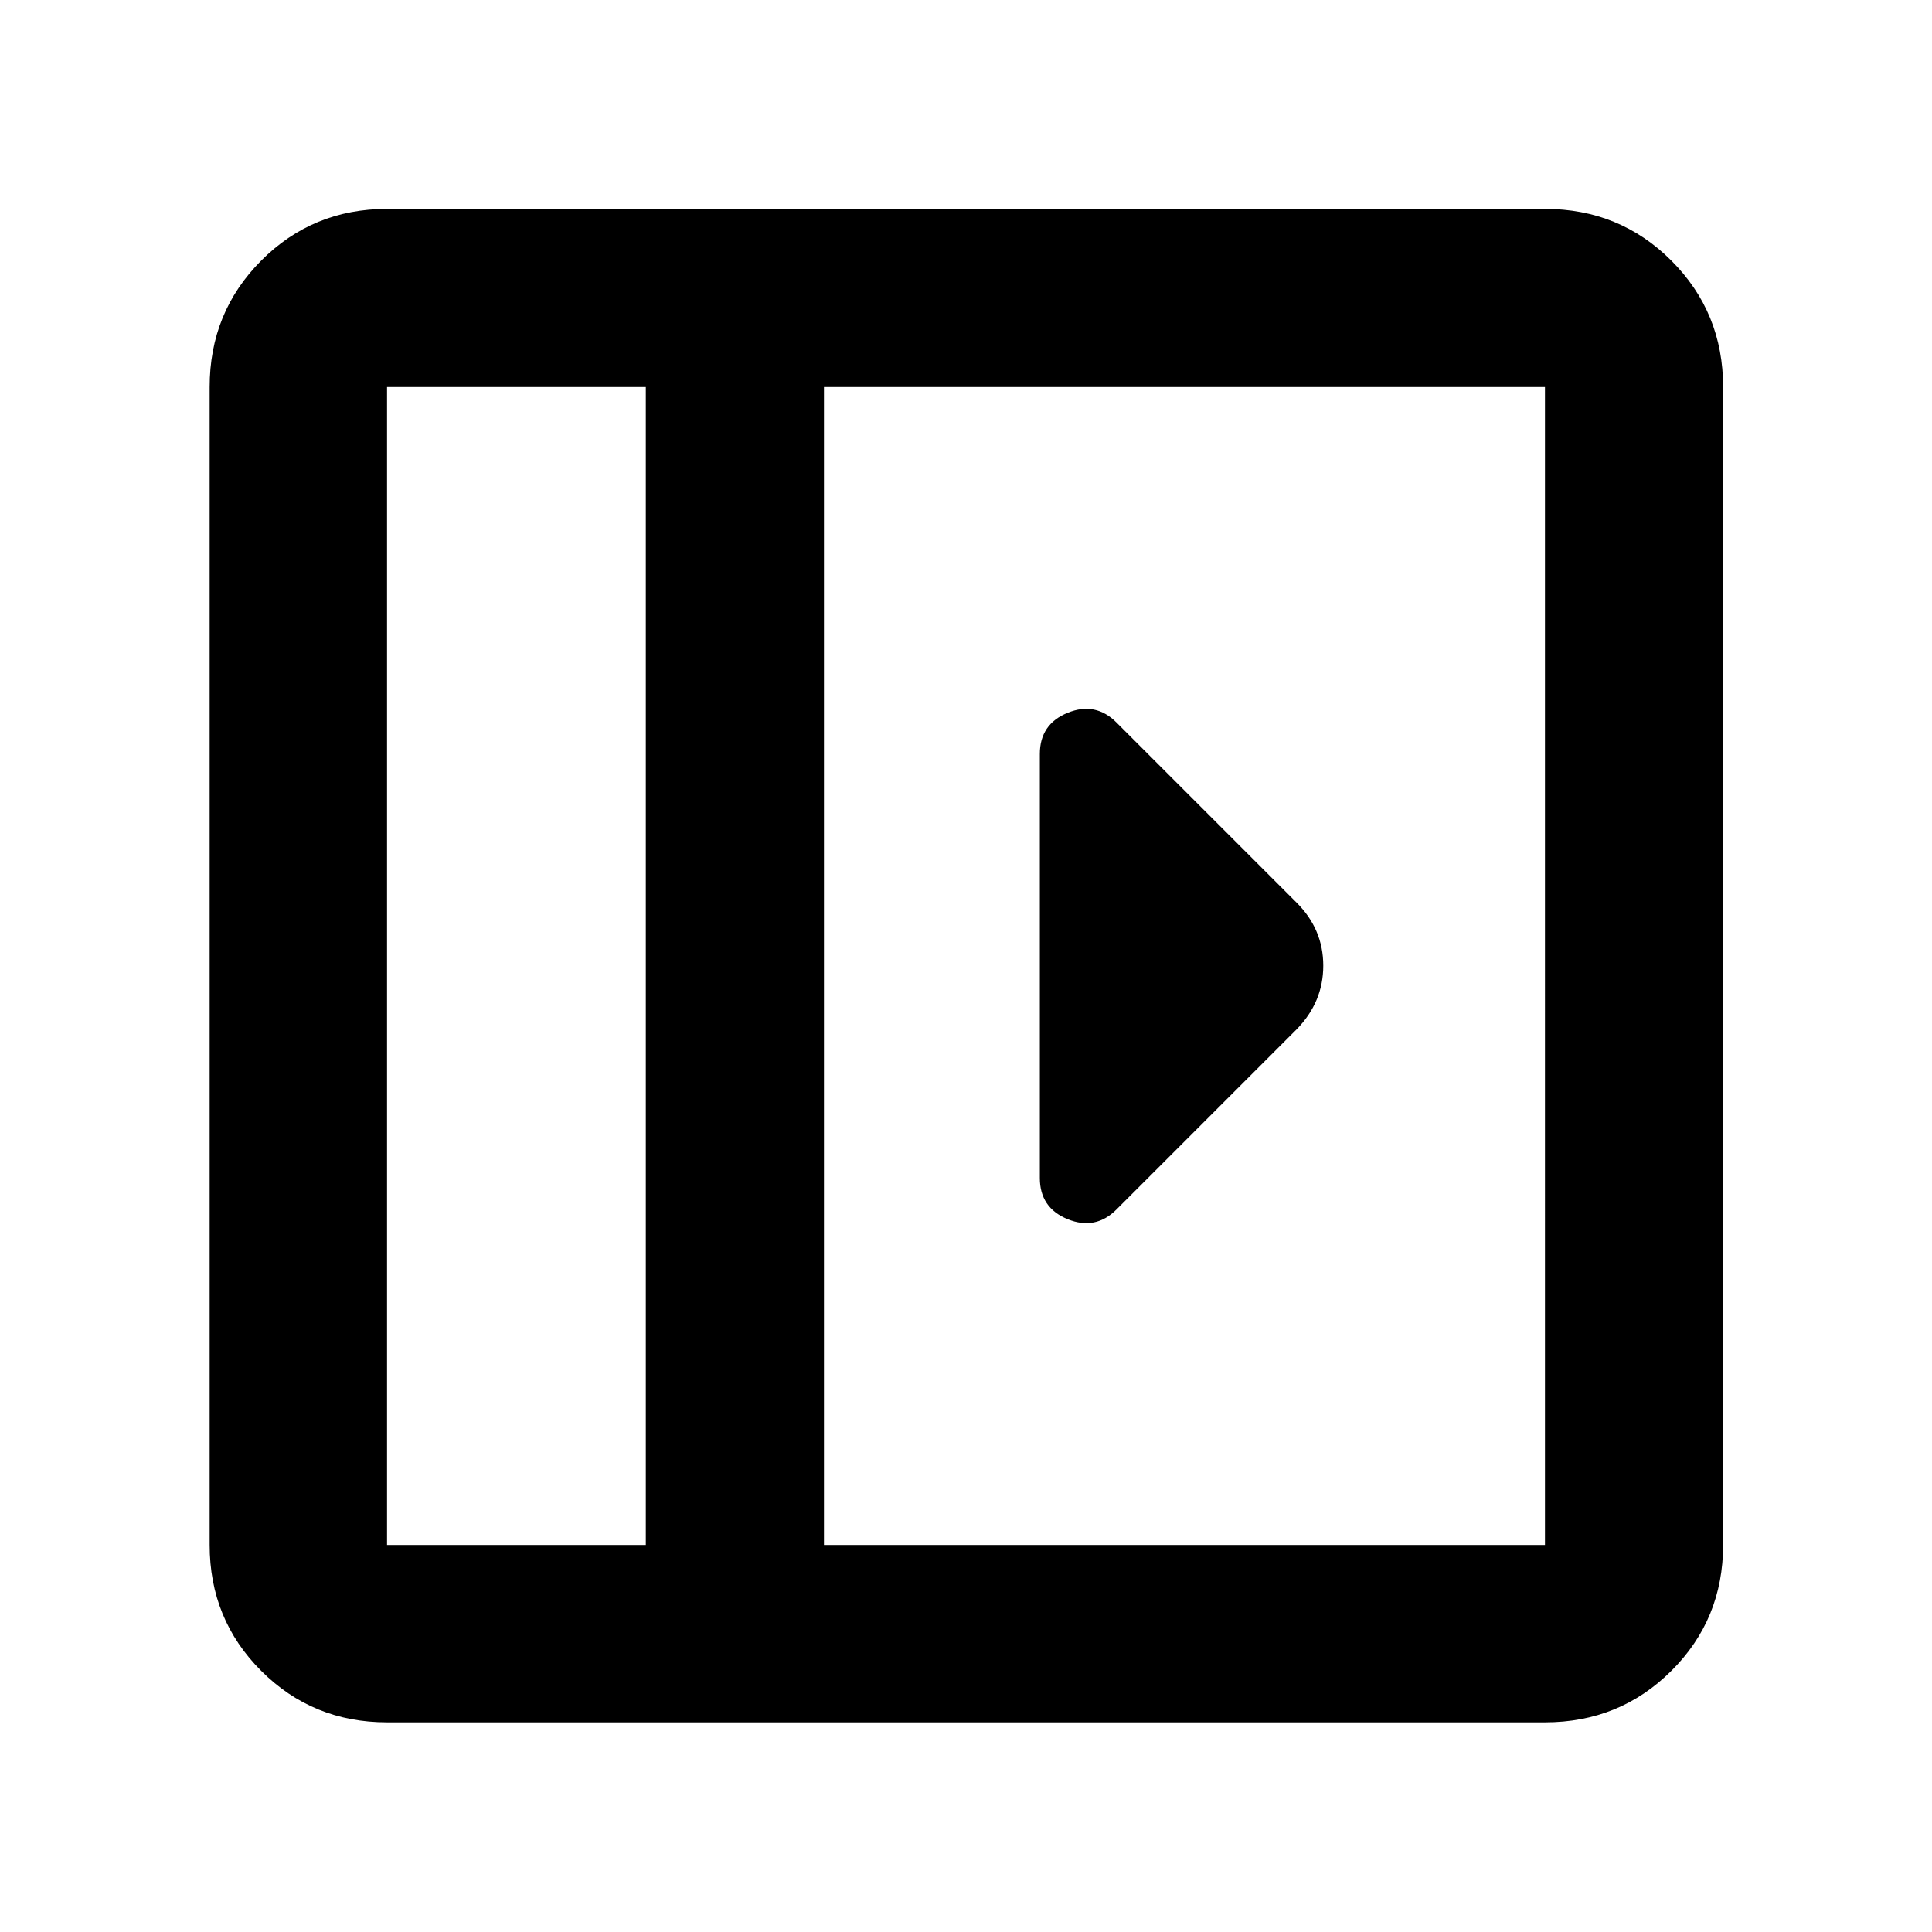 <svg xmlns="http://www.w3.org/2000/svg" height="40" viewBox="0 96 960 960" width="40"><path d="M516.682 470.681v210.638q0 14.857 13.819 20.486 13.819 5.63 24.268-4.82l89.55-89.55q13.203-13.546 13.203-31.606 0-18.061-13.203-31.264l-89.55-89.55q-10.449-10.45-24.268-4.821-13.819 5.63-13.819 20.487ZM192.319 951.827q-36.94 0-62.543-25.603t-25.603-62.543V288.319q0-37.095 25.603-62.809t62.543-25.714h575.362q37.095 0 62.809 25.714t25.714 62.809v575.362q0 36.94-25.714 62.543t-62.809 25.603H192.319Zm128.58-88.146V288.319h-128.58v575.362h128.58Zm88.522 0h358.26V288.319h-358.26v575.362Zm-88.522 0h-128.58 128.58Z"/></svg>